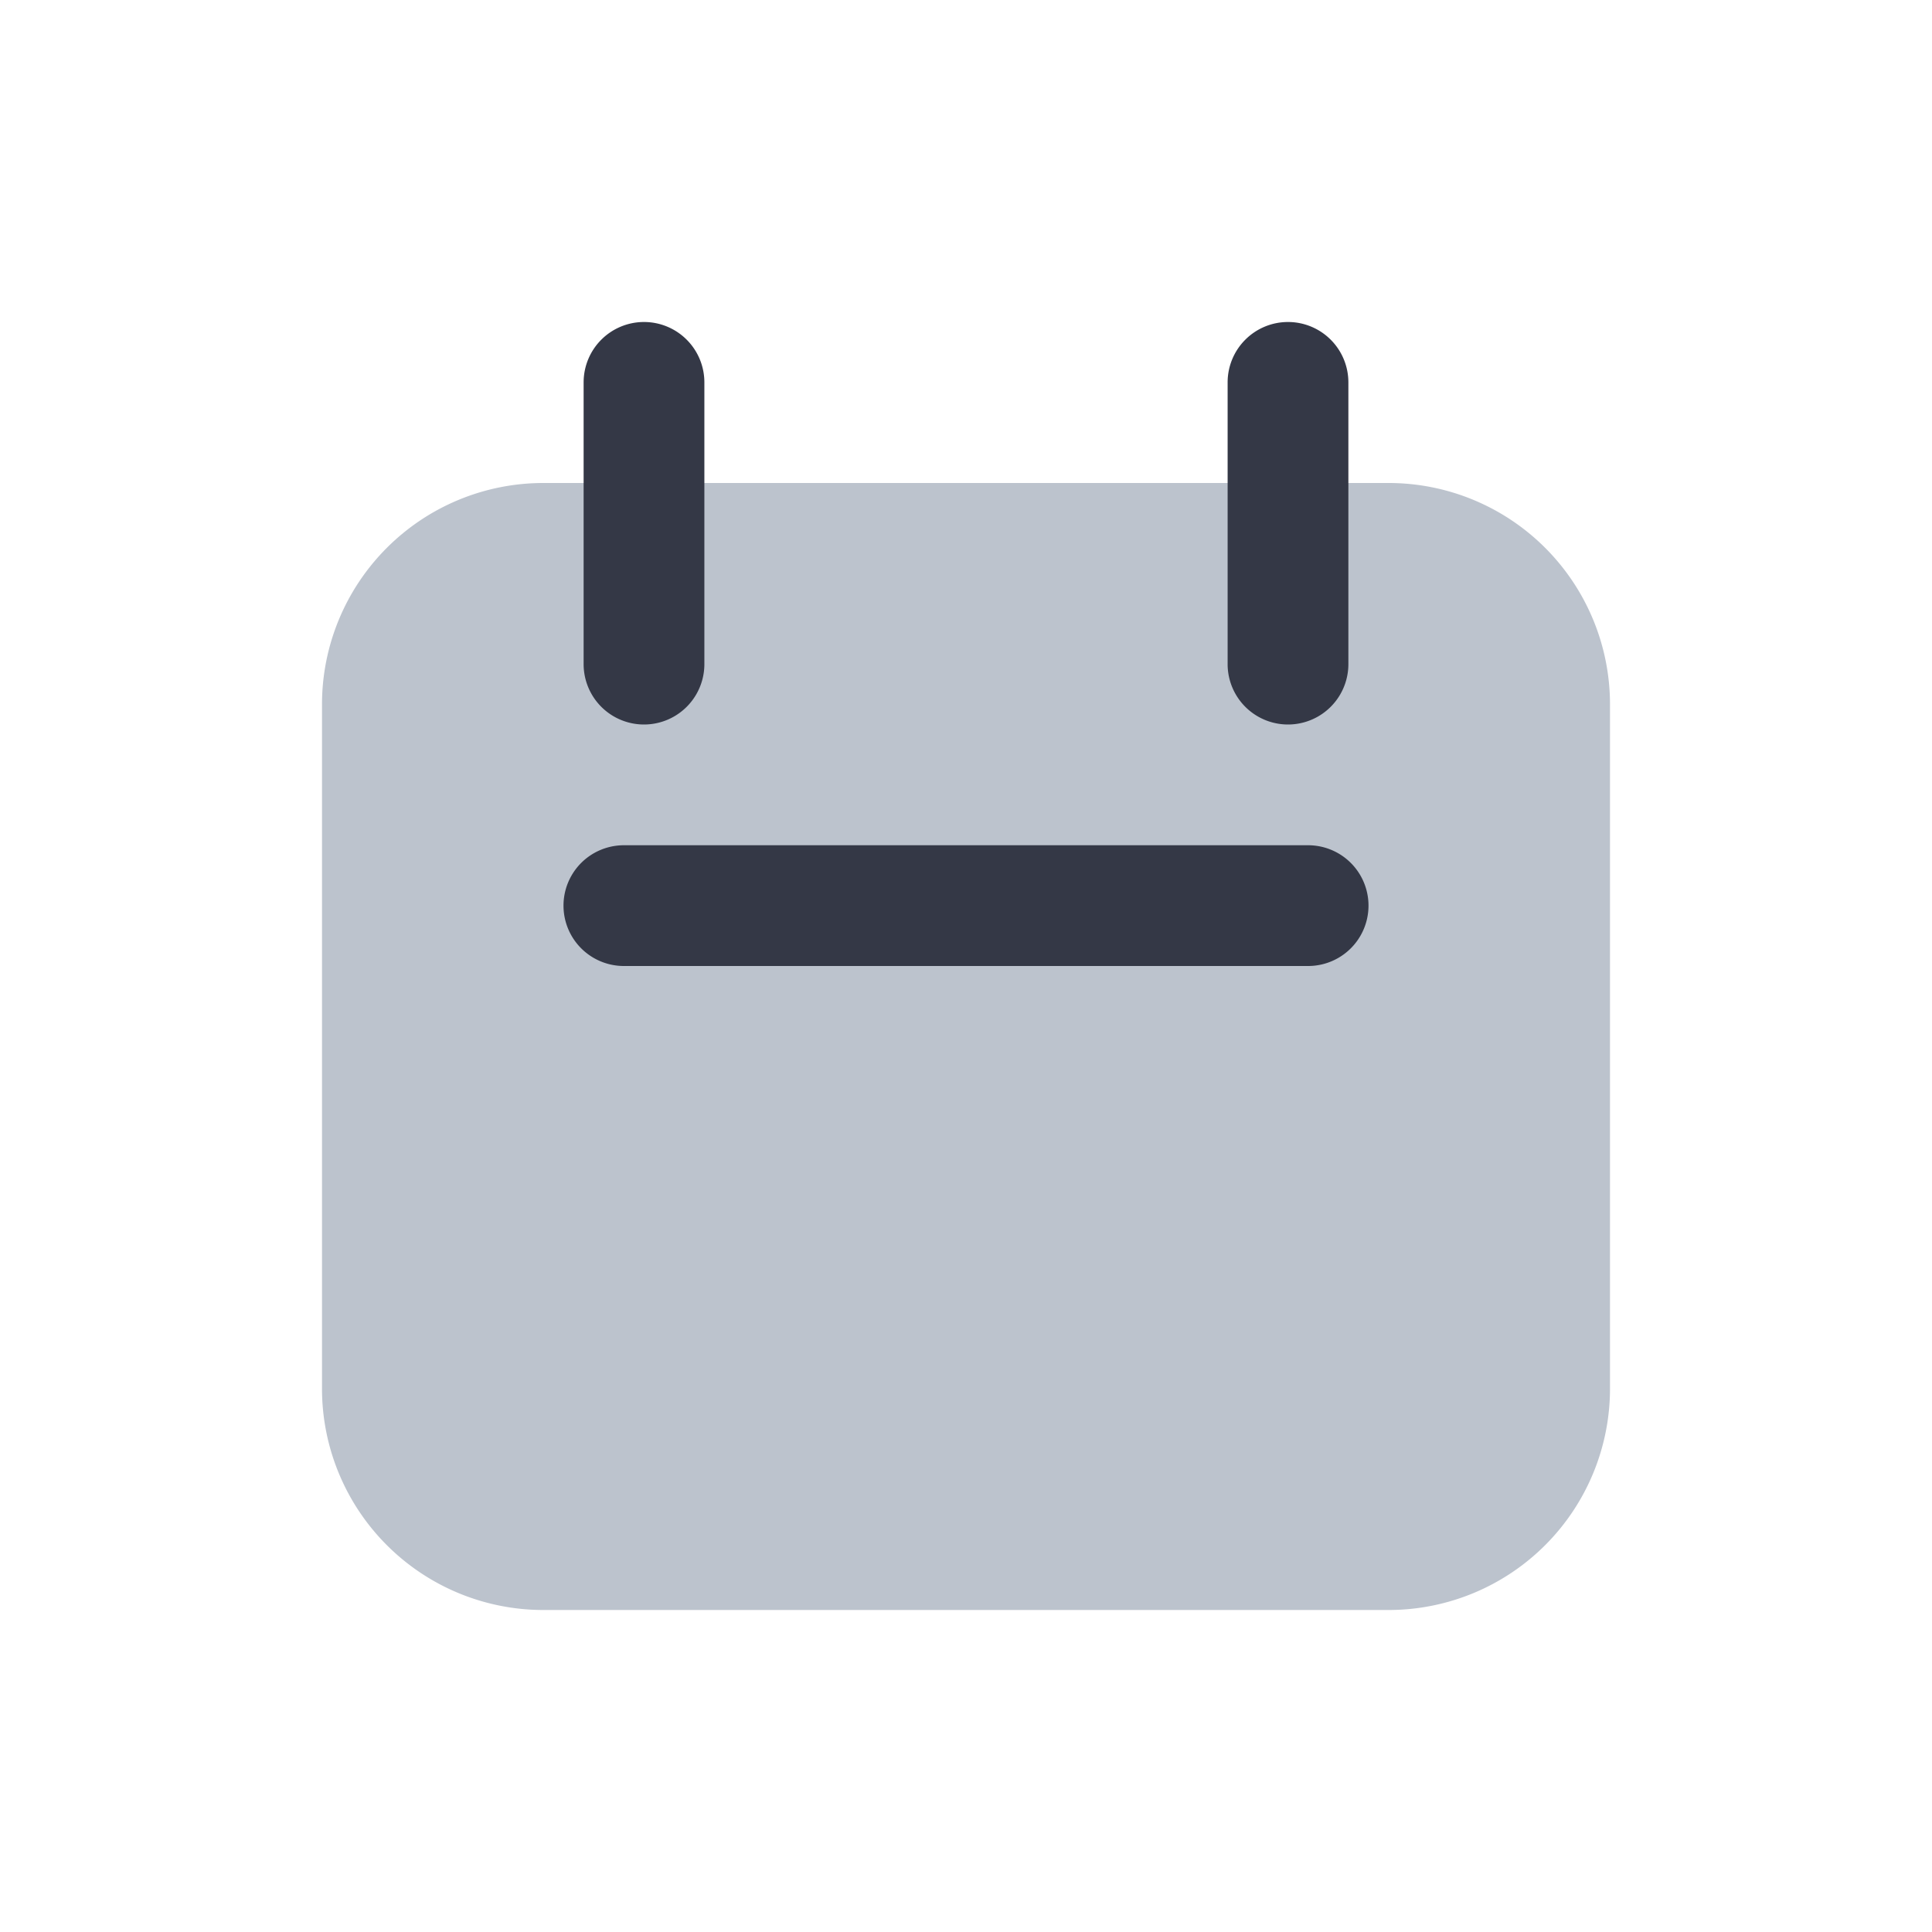 <svg xmlns="http://www.w3.org/2000/svg" width="24" height="24" fill="none" viewBox="0 0 24 24"><path fill="#BCC3CD" d="M6.75 6A2.75 2.75 0 0 0 4 8.75v8.5A2.75 2.75 0 0 0 6.75 20h10.5A2.75 2.75 0 0 0 20 17.25v-8.5A2.75 2.75 0 0 0 17.25 6z"/><path fill="#343846" fill-rule="evenodd" d="M8 4a.75.75 0 0 1 .75.75v3.5a.75.75 0 0 1-1.5 0v-3.5A.75.75 0 0 1 8 4m8 0a.75.75 0 0 1 .75.75v3.5a.75.75 0 0 1-1.5 0v-3.5A.75.75 0 0 1 16 4m-8.25 6.5a.75.75 0 0 0 0 1.5h8.5a.75.75 0 0 0 0-1.5z" clip-rule="evenodd"/></svg>